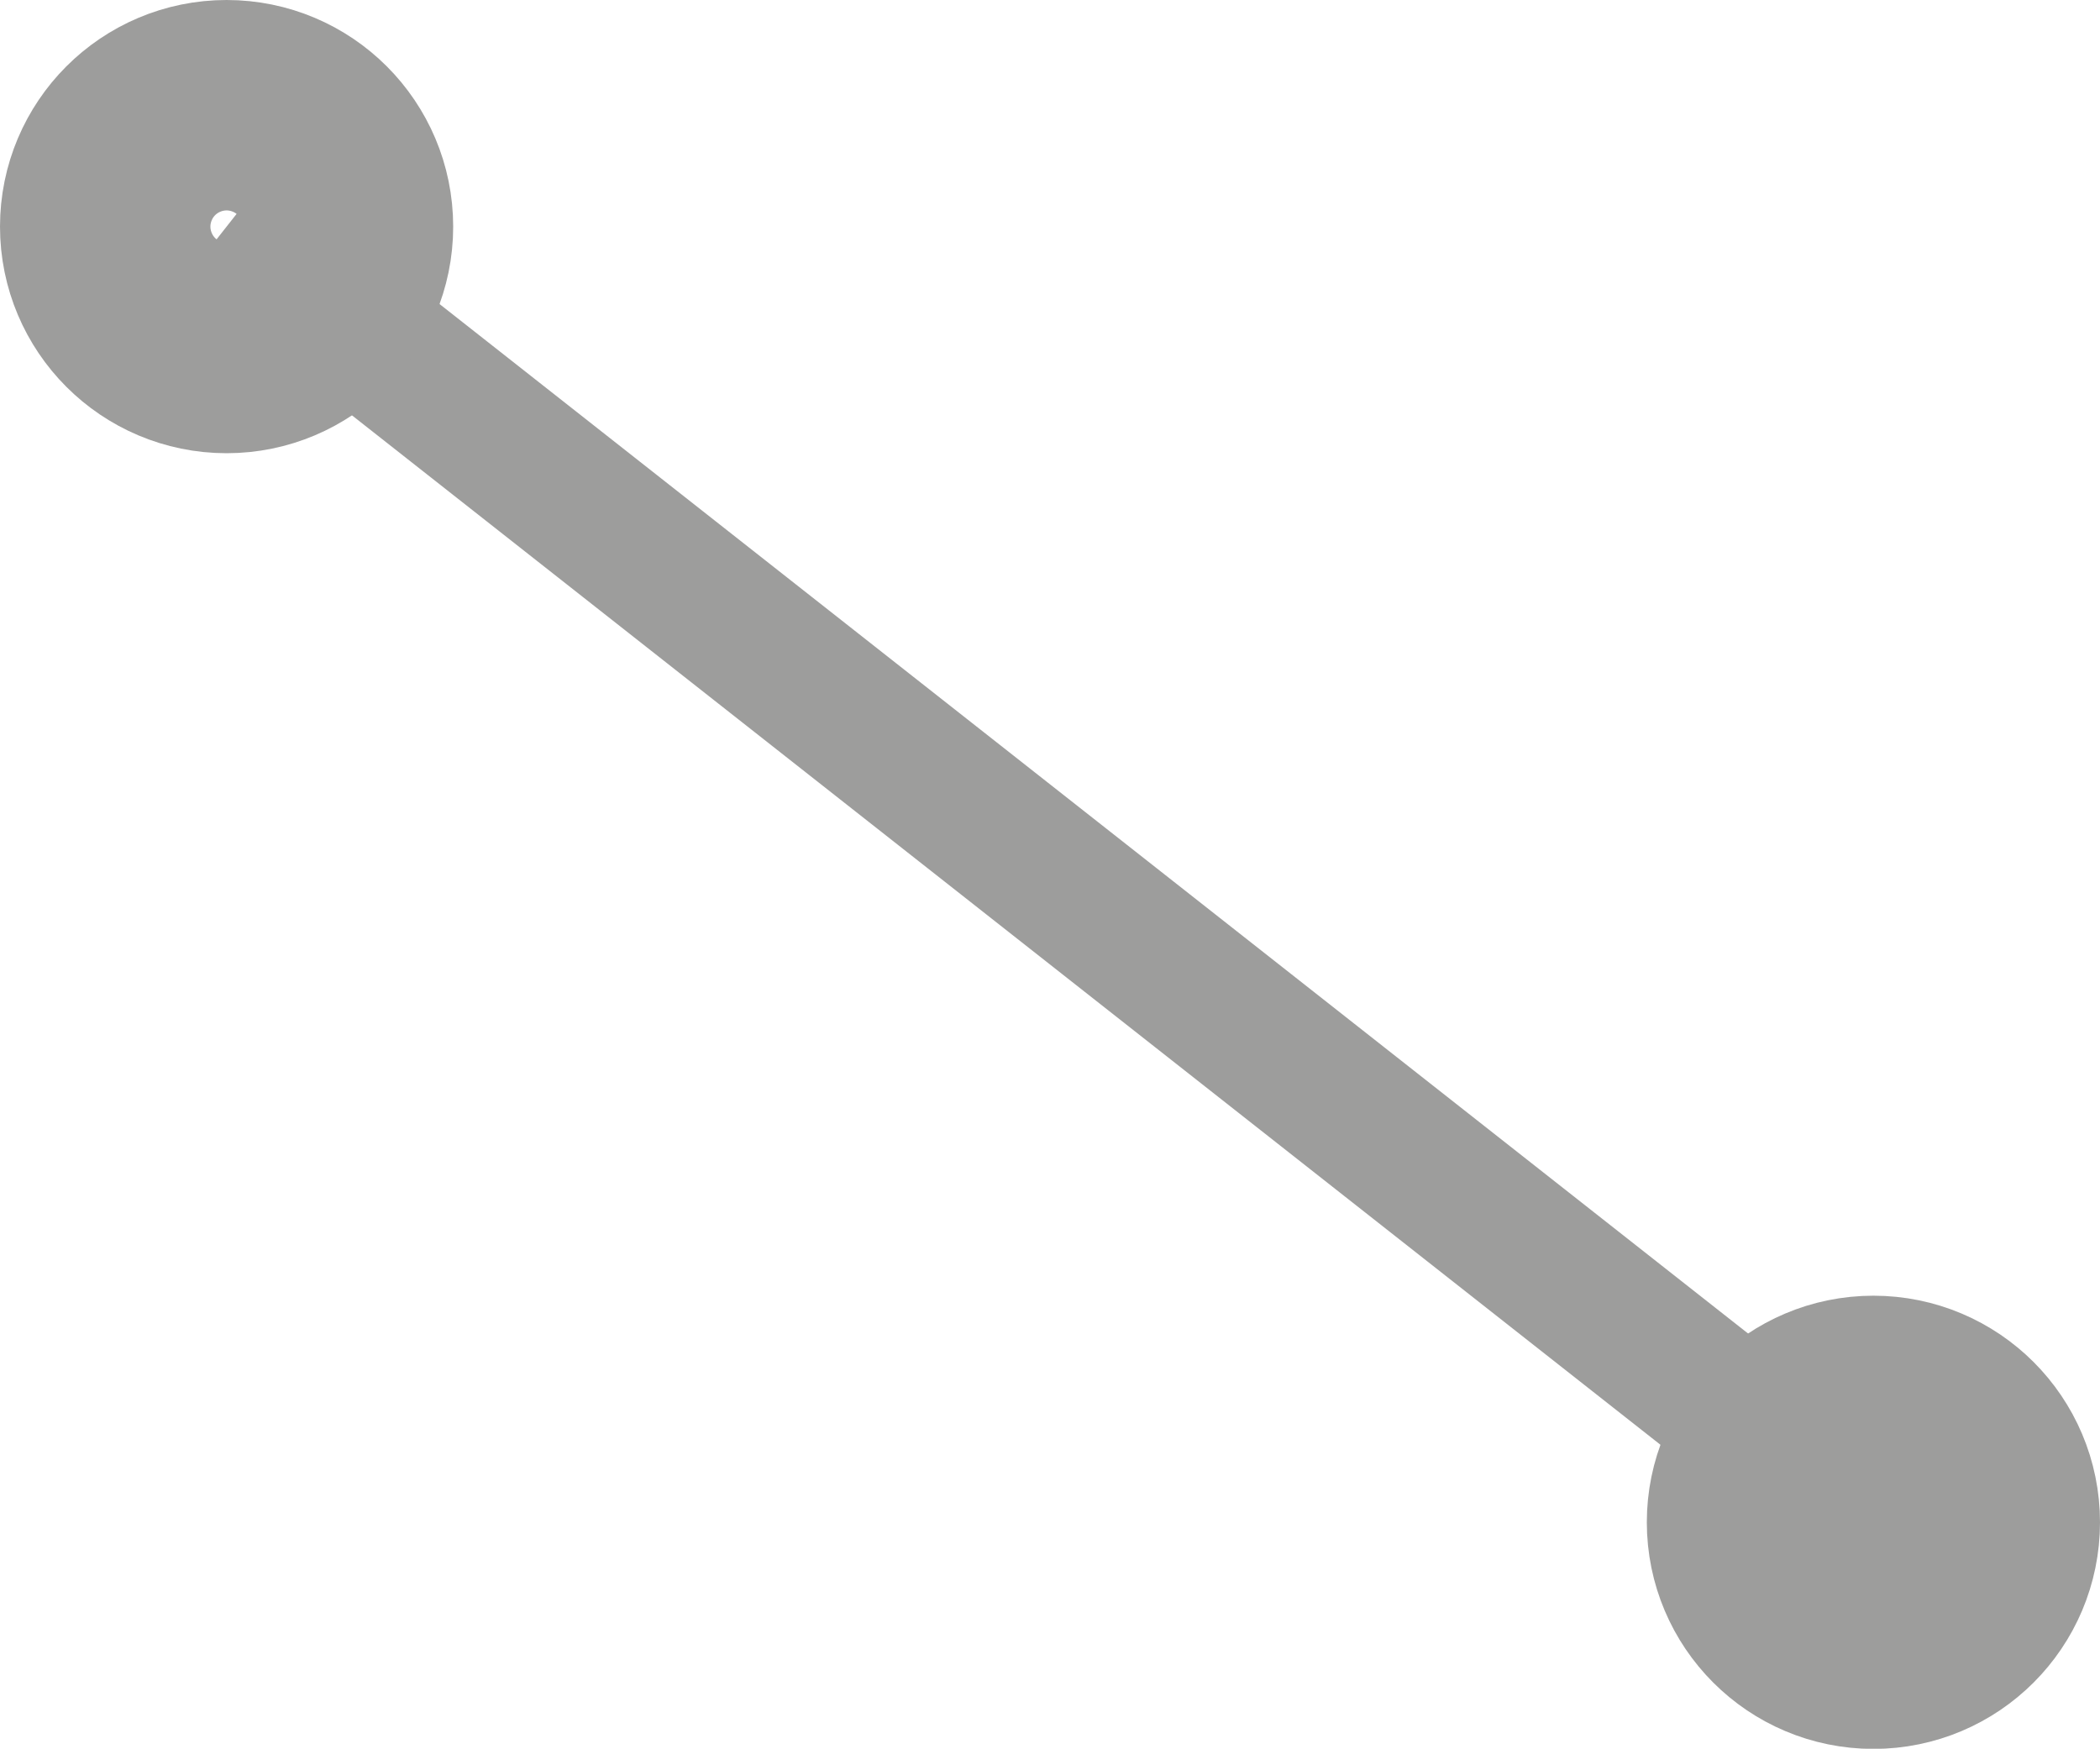 <svg id="Calque_23" data-name="Calque 23" xmlns="http://www.w3.org/2000/svg" viewBox="0 0 103.8 86.43"><defs><style>.cls-1,.cls-2{fill:none;stroke:#9d9d9c;stroke-miterlimit:10;}.cls-1{stroke-width:7px;}.cls-2{stroke-width:12px;}</style></defs><line class="cls-1" x1="93.33" y1="75.81" x2="11.2" y2="11.2"/><circle class="cls-2" cx="11.2" cy="11.2" r="5.2"/><circle class="cls-2" cx="92.6" cy="75.24" r="5.2"/></svg>